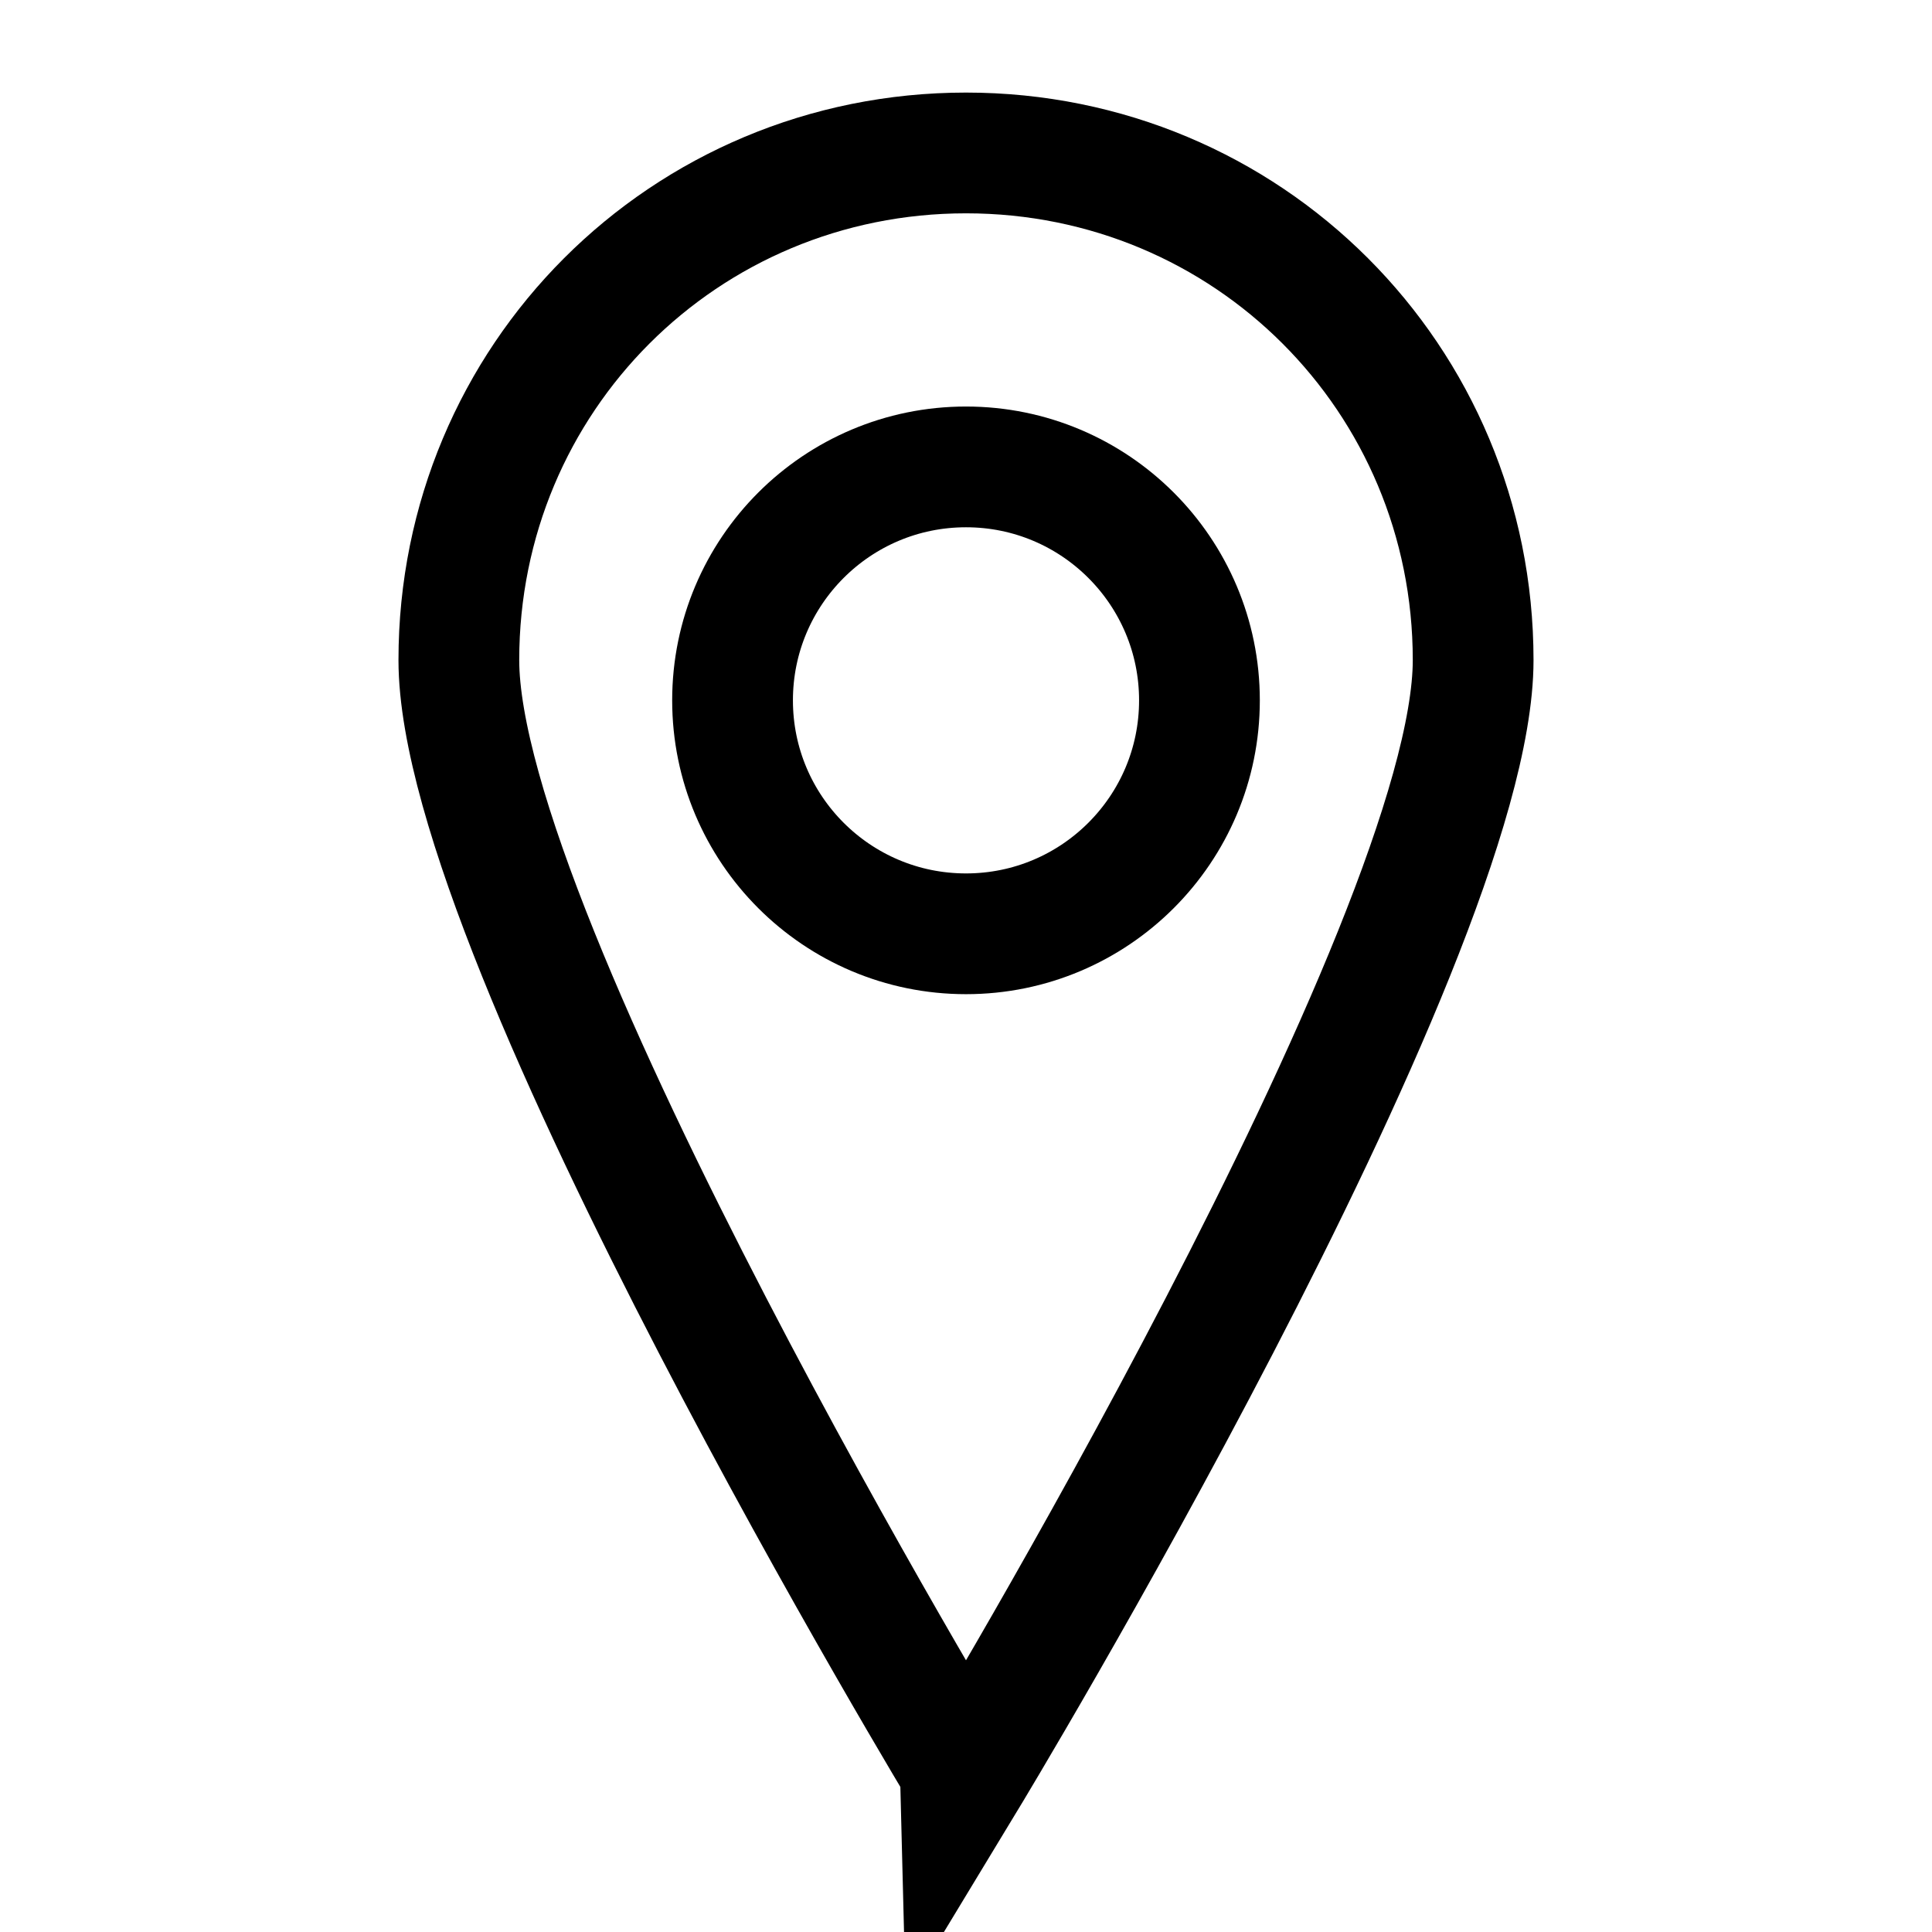 <?xml version="1.0" encoding="utf-8"?>
<!-- Generator: Adobe Illustrator 24.2.3, SVG Export Plug-In . SVG Version: 6.00 Build 0)  -->
<svg version="1.1" id="圖層_1" xmlns="http://www.w3.org/2000/svg" xmlns:xlink="http://www.w3.org/1999/xlink" x="0px" y="0px"
	 viewBox="0 0 24 24" style="enable-background:new 0 0 24 24;" xml:space="preserve">
<style type="text/css">
	.st0{fill:none;stroke:#000000;stroke-width:1.5;stroke-linecap:round;stroke-miterlimit:10;}
</style>
<g>
	<path class="st0" d="M18.3,8.2c0,3.5-6.3,13.9-6.3,13.9S5.7,11.7,5.7,8.2S8.5,1.9,12,1.9S18.3,4.7,18.3,8.2z"/>
	<circle class="st0" cx="12" cy="8.7" r="2.9"/>
</g>
</svg>
